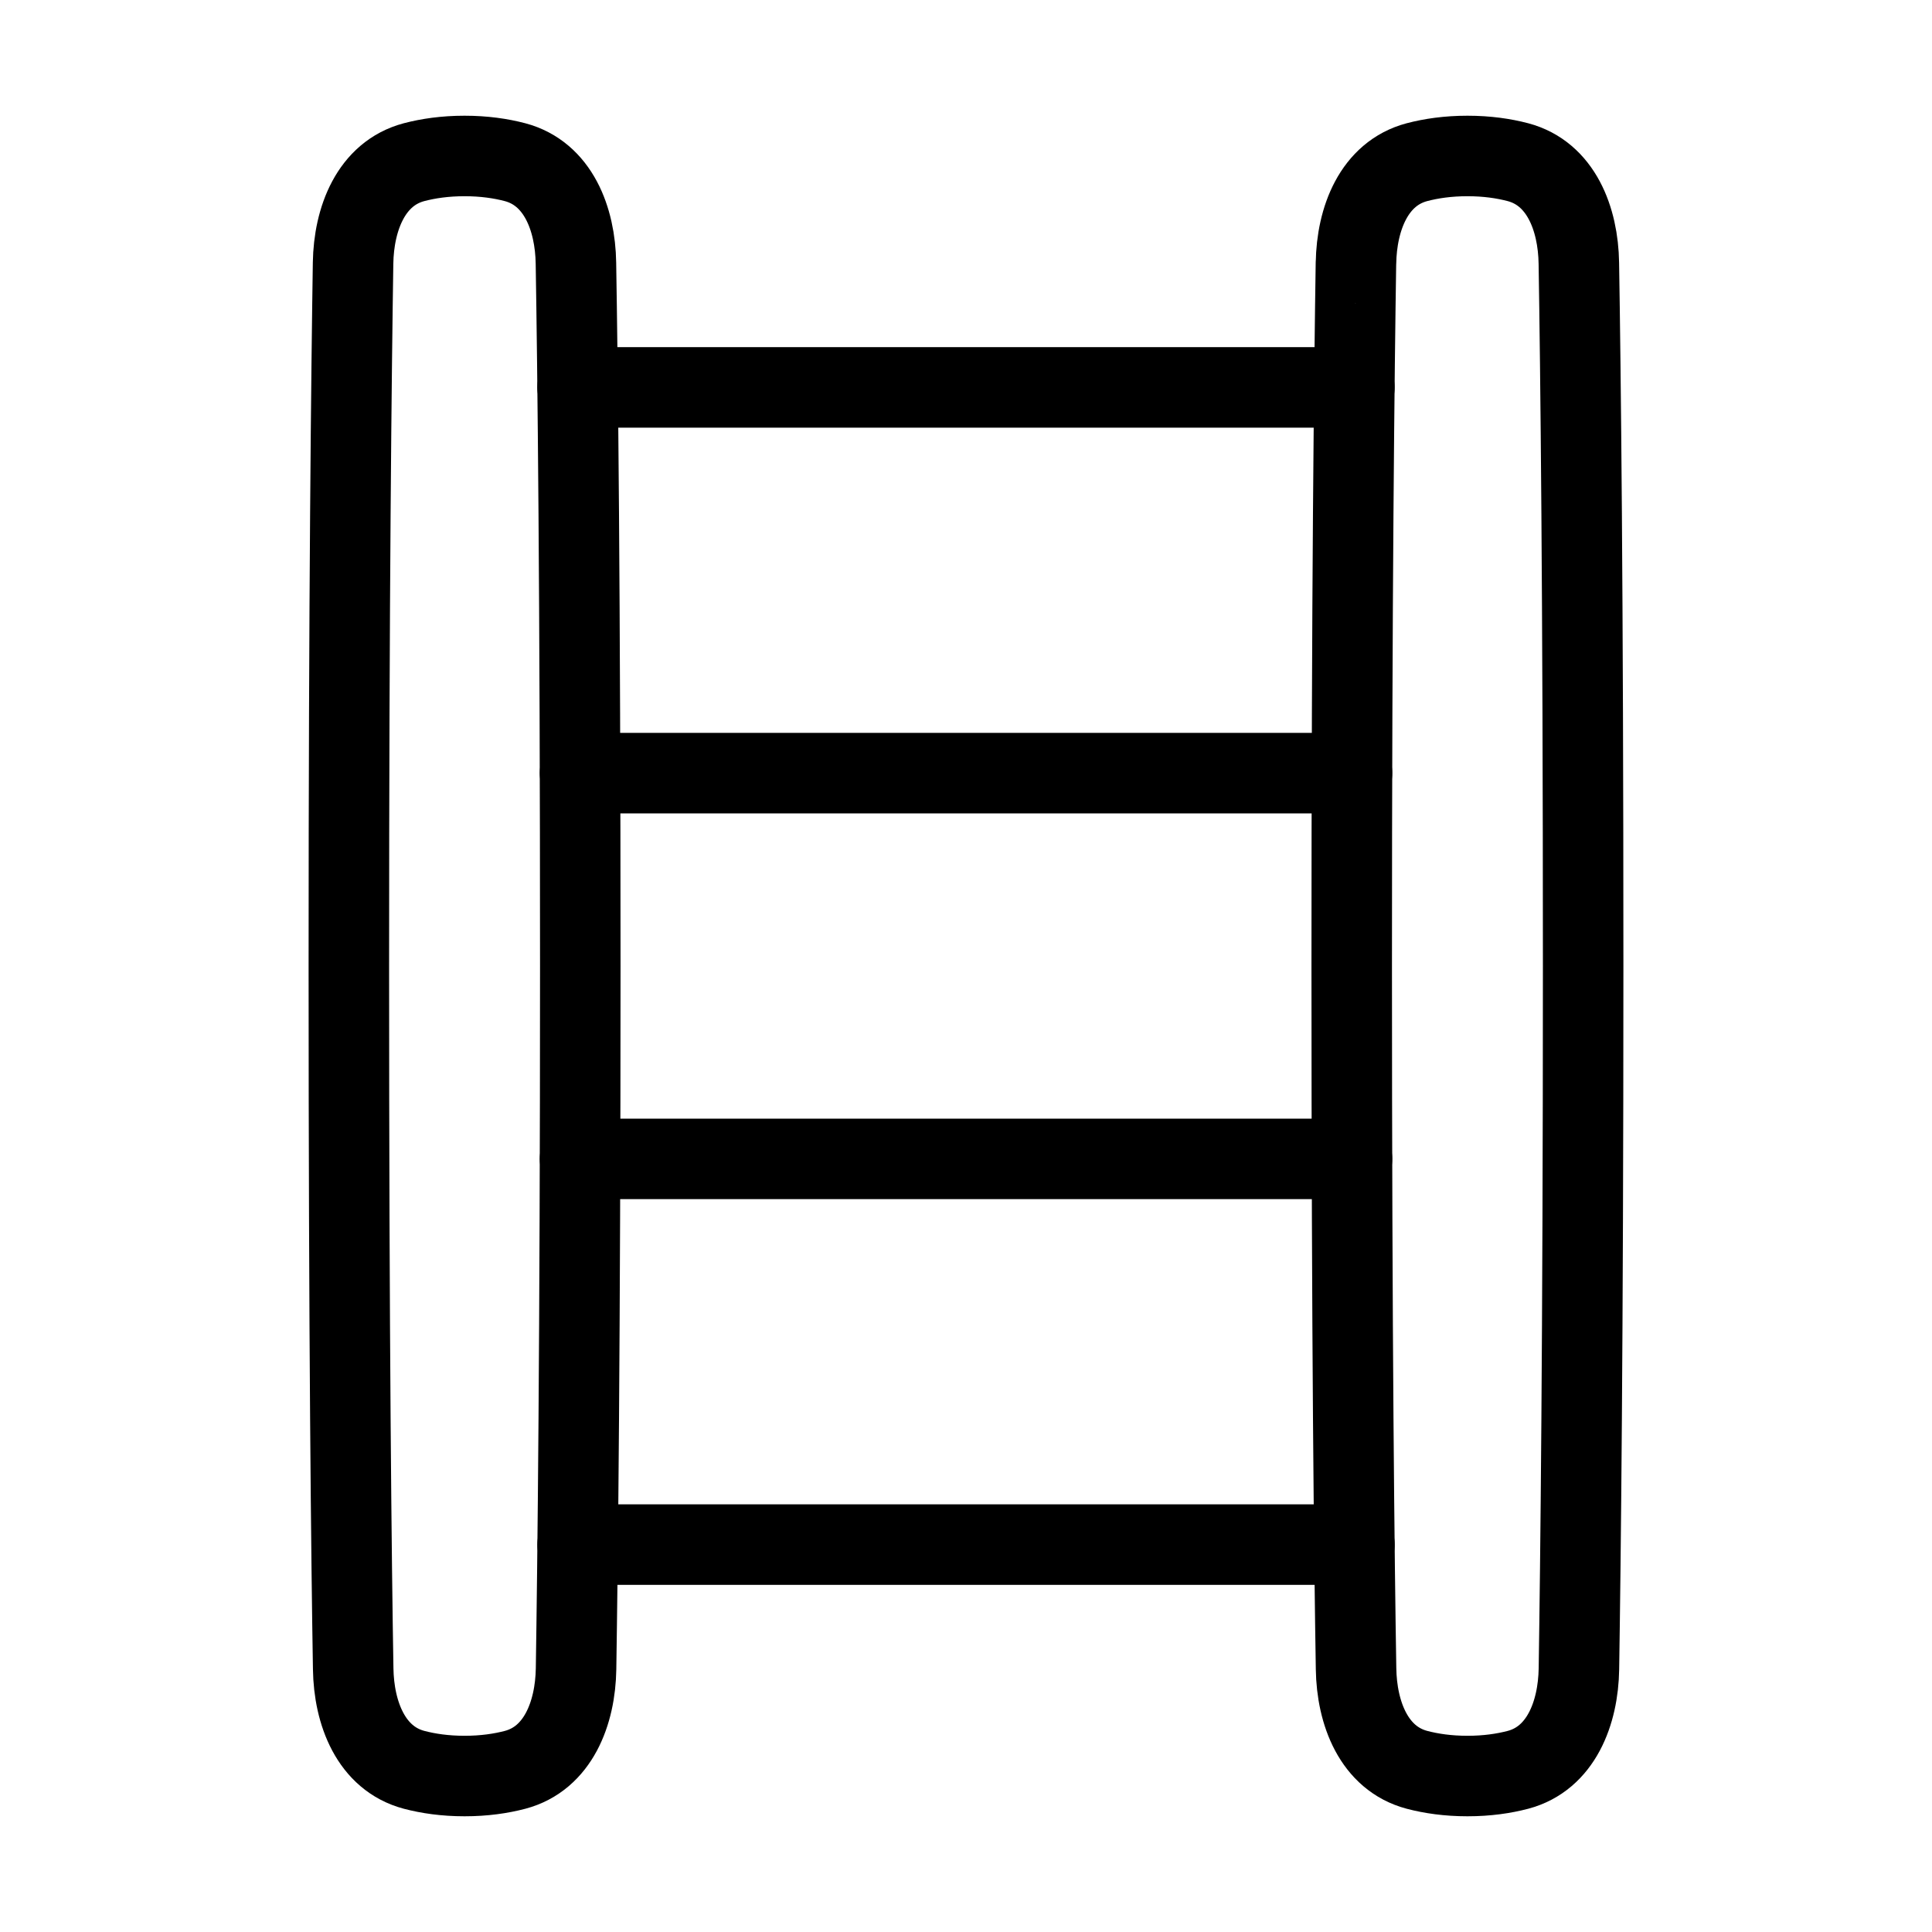 <svg xmlns="http://www.w3.org/2000/svg" fill="none" viewBox="-1 -1 48 48" height="48" width="48"><g id="ladder--business-product-metaphor-ladder"><path id="Rectangle 1096" stroke="#000" stroke-linecap="round" stroke-linejoin="round" d="M32.689 5.539c0.017 -1.104 0.448 -2.228 1.515 -2.51 0.351 -0.092 0.767 -0.154 1.254 -0.154 0.488 0 0.904 0.062 1.254 0.154 1.068 0.282 1.498 1.406 1.514 2.511C38.269 8.121 38.333 13.731 38.333 23c0 9.268 -0.065 14.878 -0.105 17.461 -0.017 1.104 -0.448 2.228 -1.515 2.51 -0.351 0.092 -0.767 0.154 -1.254 0.154 -0.488 0 -0.904 -0.062 -1.254 -0.154 -1.068 -0.282 -1.498 -1.406 -1.514 -2.511C32.648 37.879 32.583 32.269 32.583 23c0 -9.268 0.065 -14.878 0.105 -17.461Z" stroke-width="2"></path><path id="Rectangle 1097" stroke="#000" stroke-linecap="round" stroke-linejoin="round" d="M7.772 5.539c0.017 -1.104 0.448 -2.228 1.515 -2.51 0.351 -0.092 0.767 -0.154 1.254 -0.154 0.488 0 0.904 0.062 1.254 0.154 1.068 0.282 1.498 1.406 1.514 2.511C13.352 8.121 13.417 13.731 13.417 23c0 9.268 -0.065 14.878 -0.105 17.461 -0.017 1.104 -0.448 2.228 -1.515 2.51 -0.351 0.092 -0.767 0.154 -1.254 0.154 -0.488 0 -0.904 -0.062 -1.254 -0.154 -1.068 -0.282 -1.498 -1.406 -1.514 -2.511C7.731 37.879 7.667 32.269 7.667 23c0 -9.268 0.065 -14.878 0.105 -17.461Z" stroke-width="2"></path><path id="Subtract" stroke="#000" stroke-linecap="round" stroke-linejoin="round" d="M13.351 37.375H32.65" stroke-width="2"></path><path id="Subtract_2" stroke="#000" stroke-linecap="round" stroke-linejoin="round" d="M32.59 27.792H13.411" stroke-width="2"></path><path id="Subtract_3" stroke="#000" stroke-linecap="round" stroke-linejoin="round" d="M13.411 18.208h19.179" stroke-width="2"></path><path id="Subtract_4" stroke="#000" stroke-linecap="round" stroke-linejoin="round" d="M32.649 8.625H13.35" stroke-width="2"></path></g></svg>